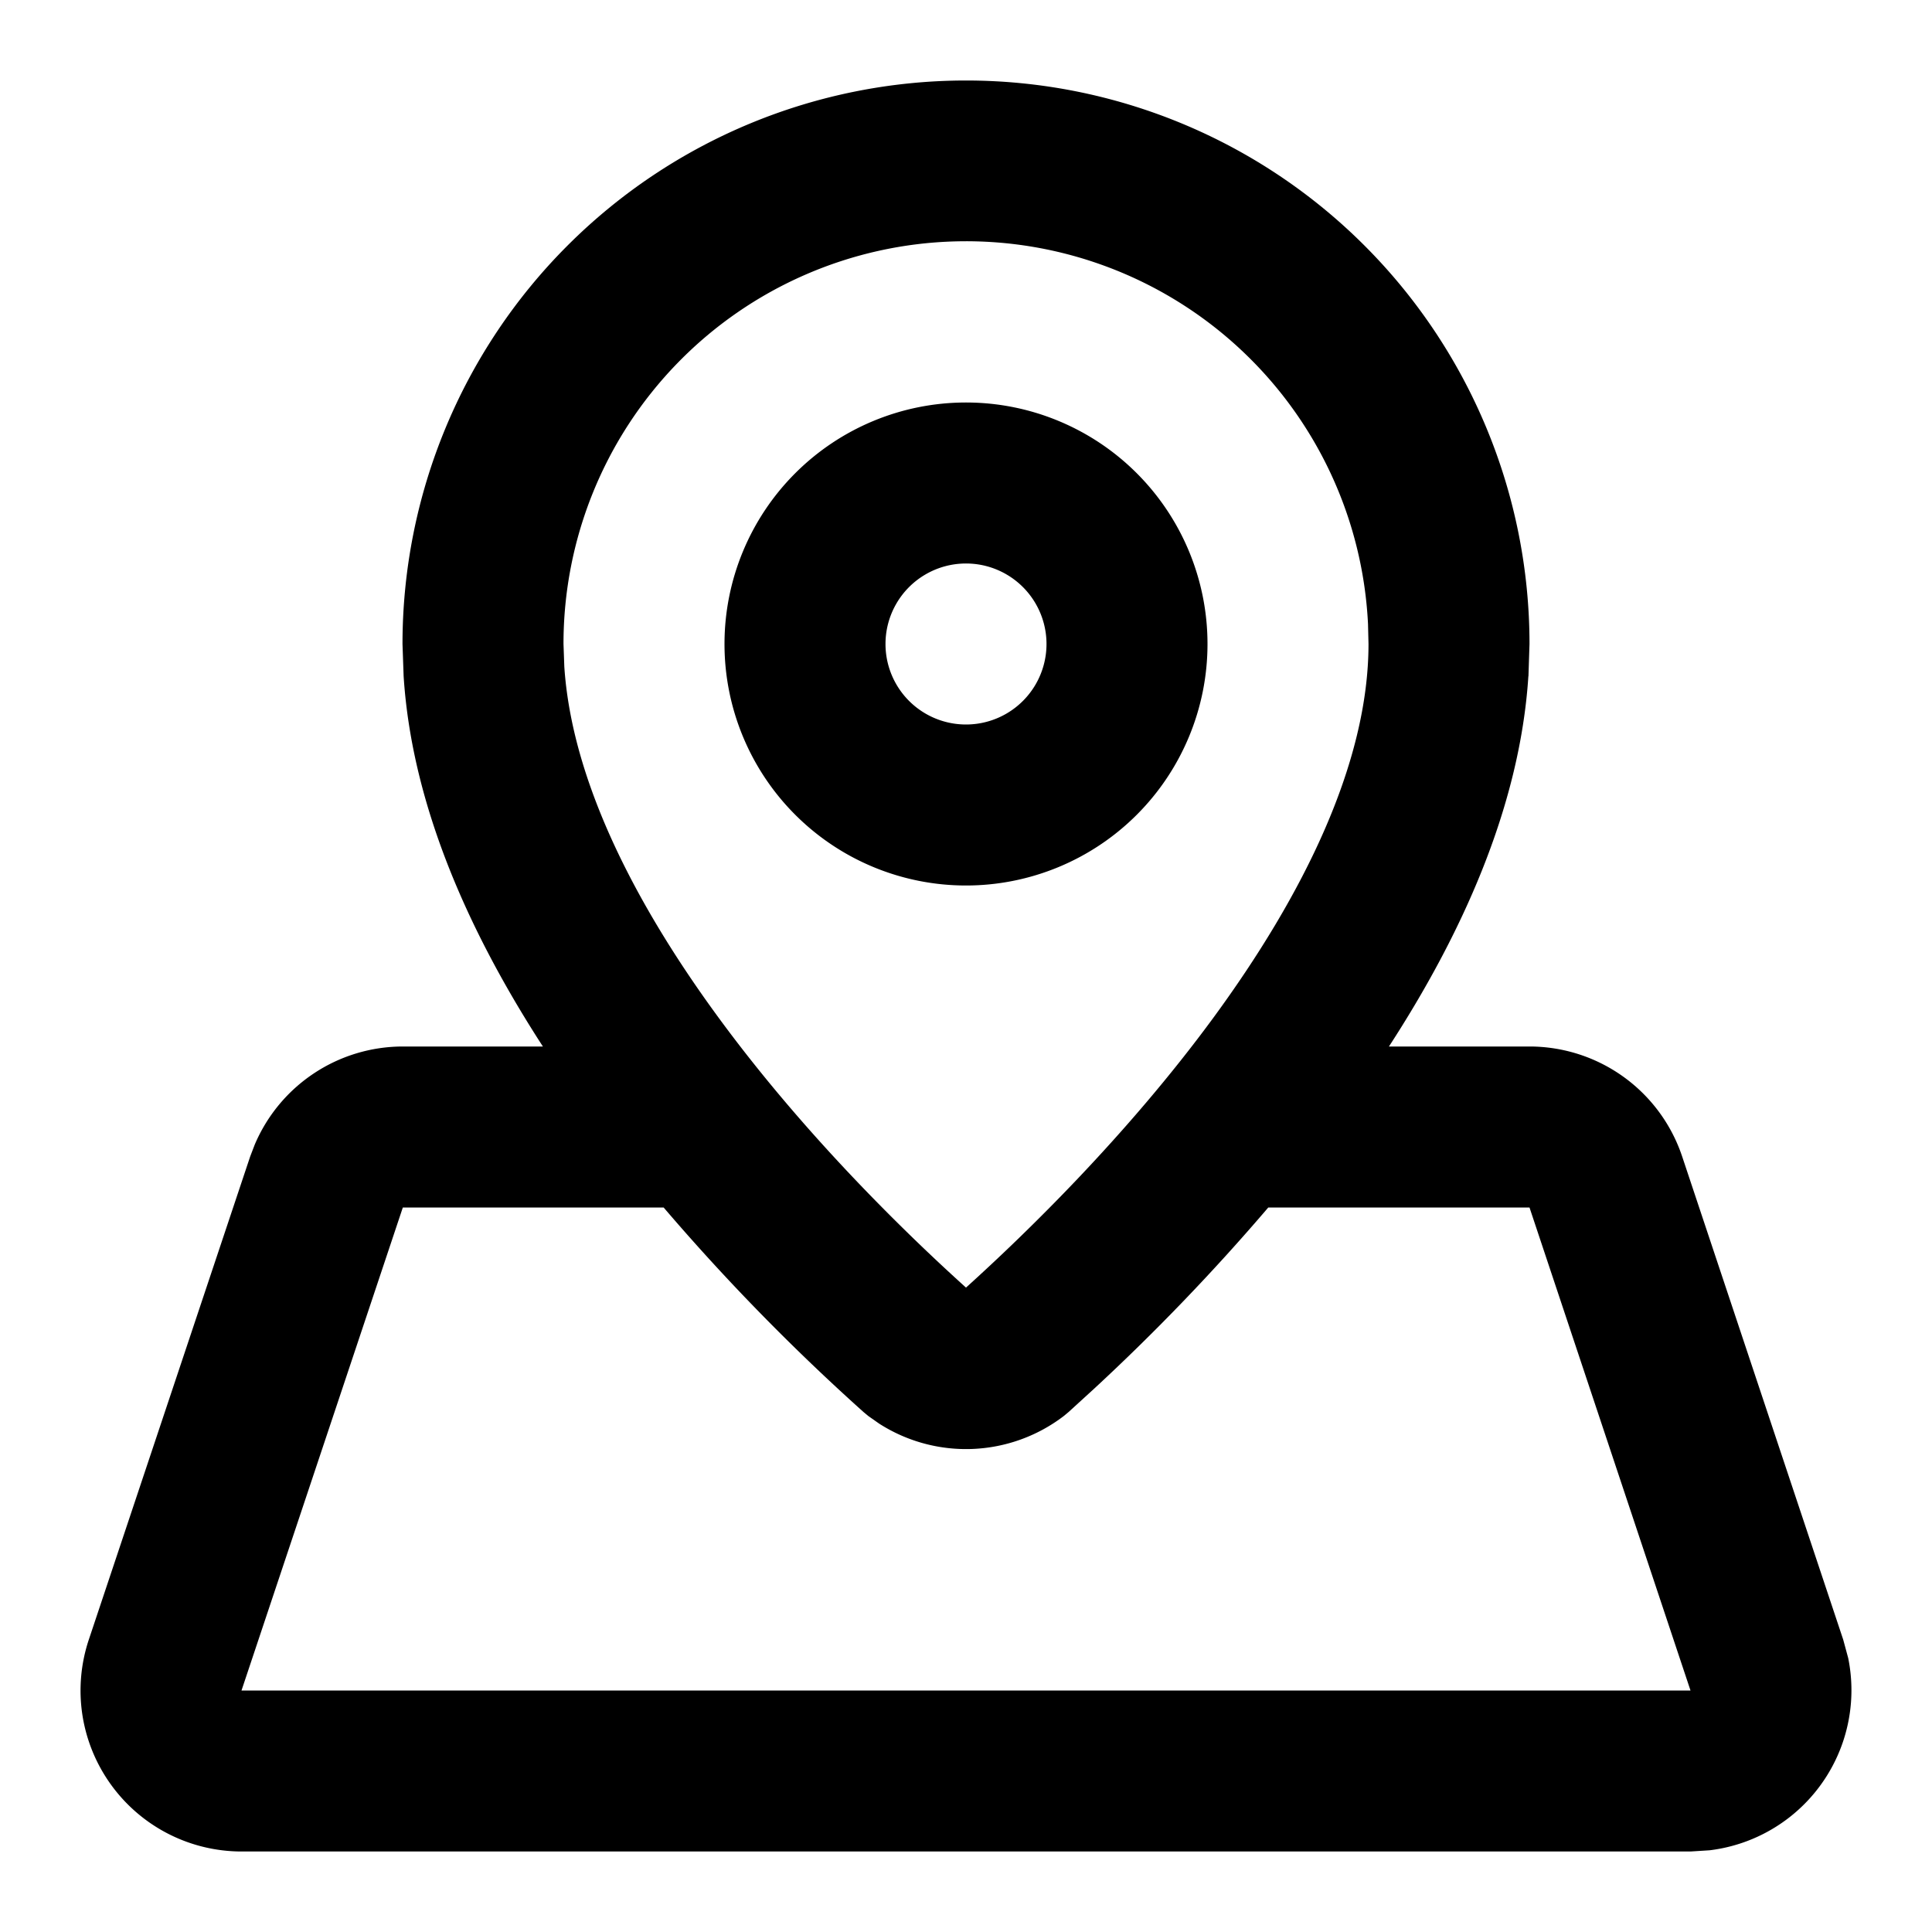 <?xml version="1.0" encoding="utf-8"?><svg width="24" height="24" xmlns="http://www.w3.org/2000/svg" viewBox="0 0 24 24"><path d="M16.994 7.752A5 5 0 007 8l.01.28c.092 1.405.87 2.937 1.921 4.368 1.07 1.458 2.323 2.674 3.069 3.347.745-.673 1.998-1.889 3.069-3.347C16.189 11.122 17 9.481 17 8l-.006-.248zM3 21h18l-2-6h-3.245a26.61 26.61 0 01-2.158 2.246l-.322.294-.06.05a2 2 0 01-2.295.094l-.134-.094-.06-.05A26.819 26.819 0 018.244 15h-3.24L3 21zM13 8a1 1 0 10-2 0 1 1 0 002 0zm2 0a3 3 0 11-6 0 3 3 0 016 0zm3.986.4c-.106 1.643-.846 3.236-1.732 4.6H19a2 2 0 011.897 1.368l2 6 .062.229a2.003 2.003 0 01-1.722 2.388L21 23H3a2.002 2.002 0 01-1.977-1.7 2 2 0 01.081-.934l2.004-6 .056-.146A2 2 0 015.004 13h1.74c-.884-1.364-1.625-2.957-1.73-4.6L5 8a7 7 0 1114 0l-.013.4z"/></svg>